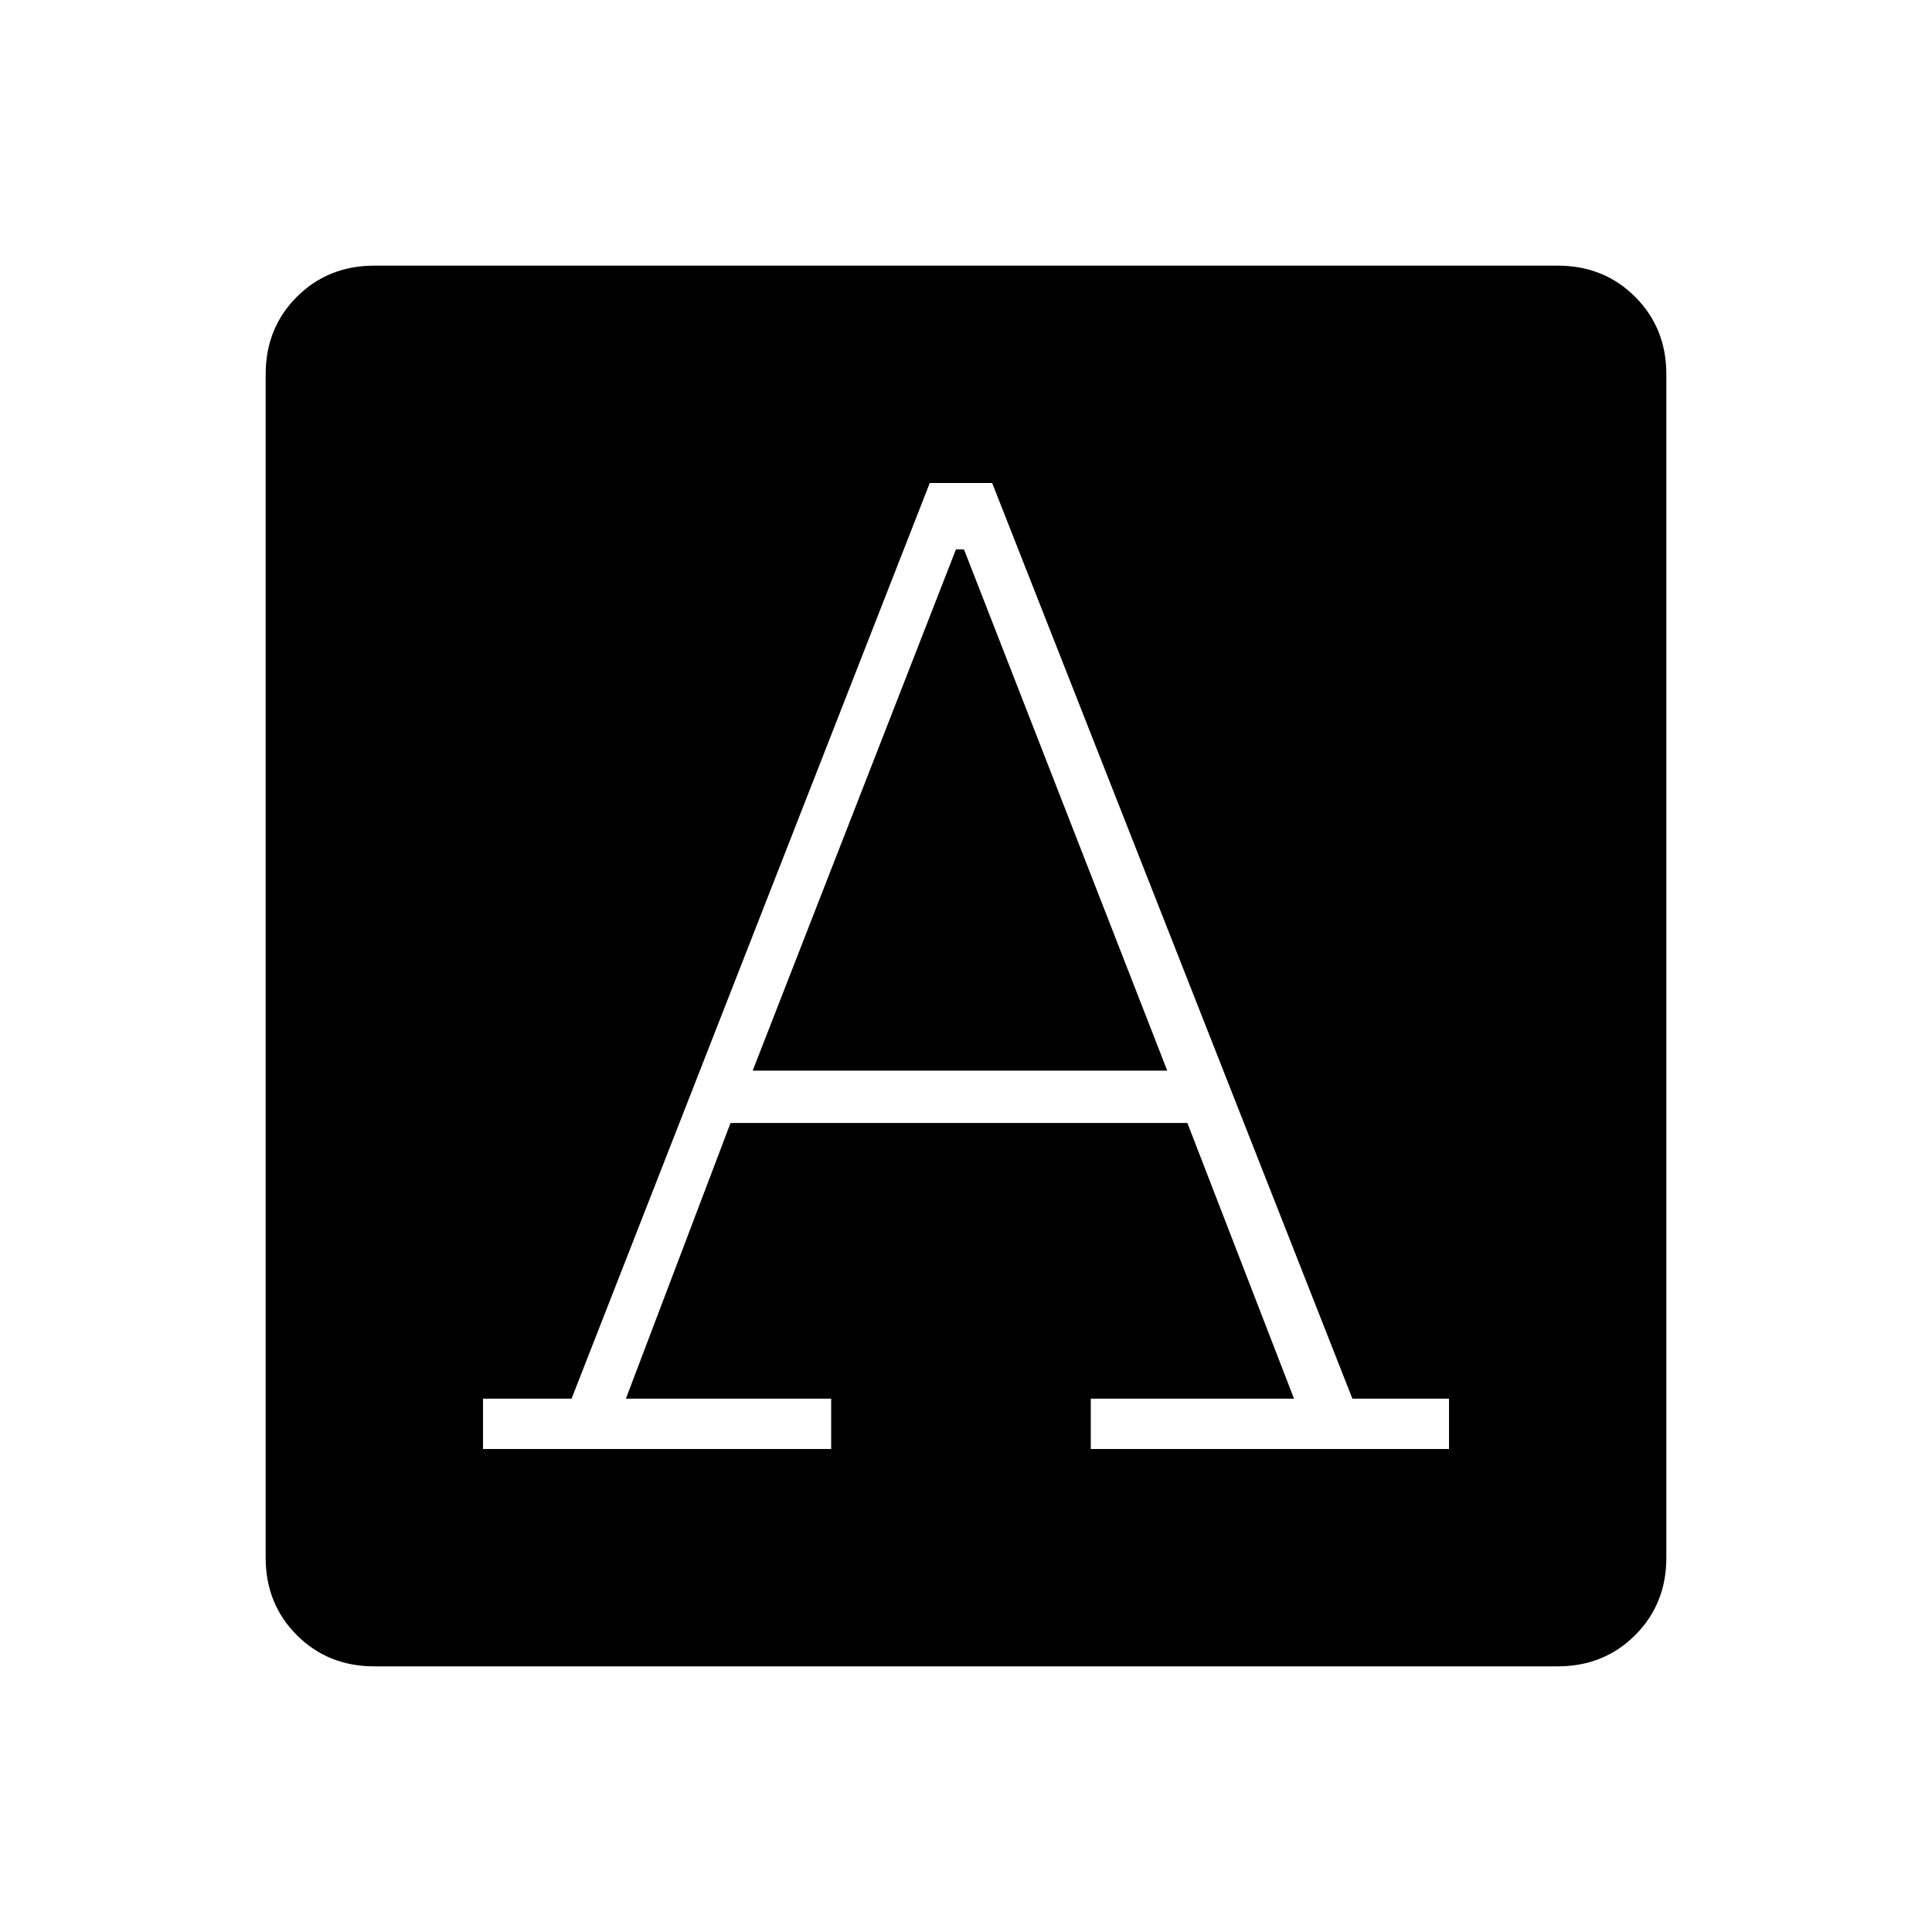 <svg xmlns="http://www.w3.org/2000/svg" height="48" viewBox="0 -960 960 960" width="48"><path d="M240-240h173v-25H311l52-137h227l53 137H542v25h178v-25h-48L493-720h-31L284-265h-44v25Zm134-188 101-259h4l101 259H374ZM186-132q-23 0-38.5-15.5T132-186v-588q0-23 15.5-38.5T186-828h588q23 0 38.5 15.5T828-774v588q0 23-15.5 38.5T774-132H186Z"/></svg>